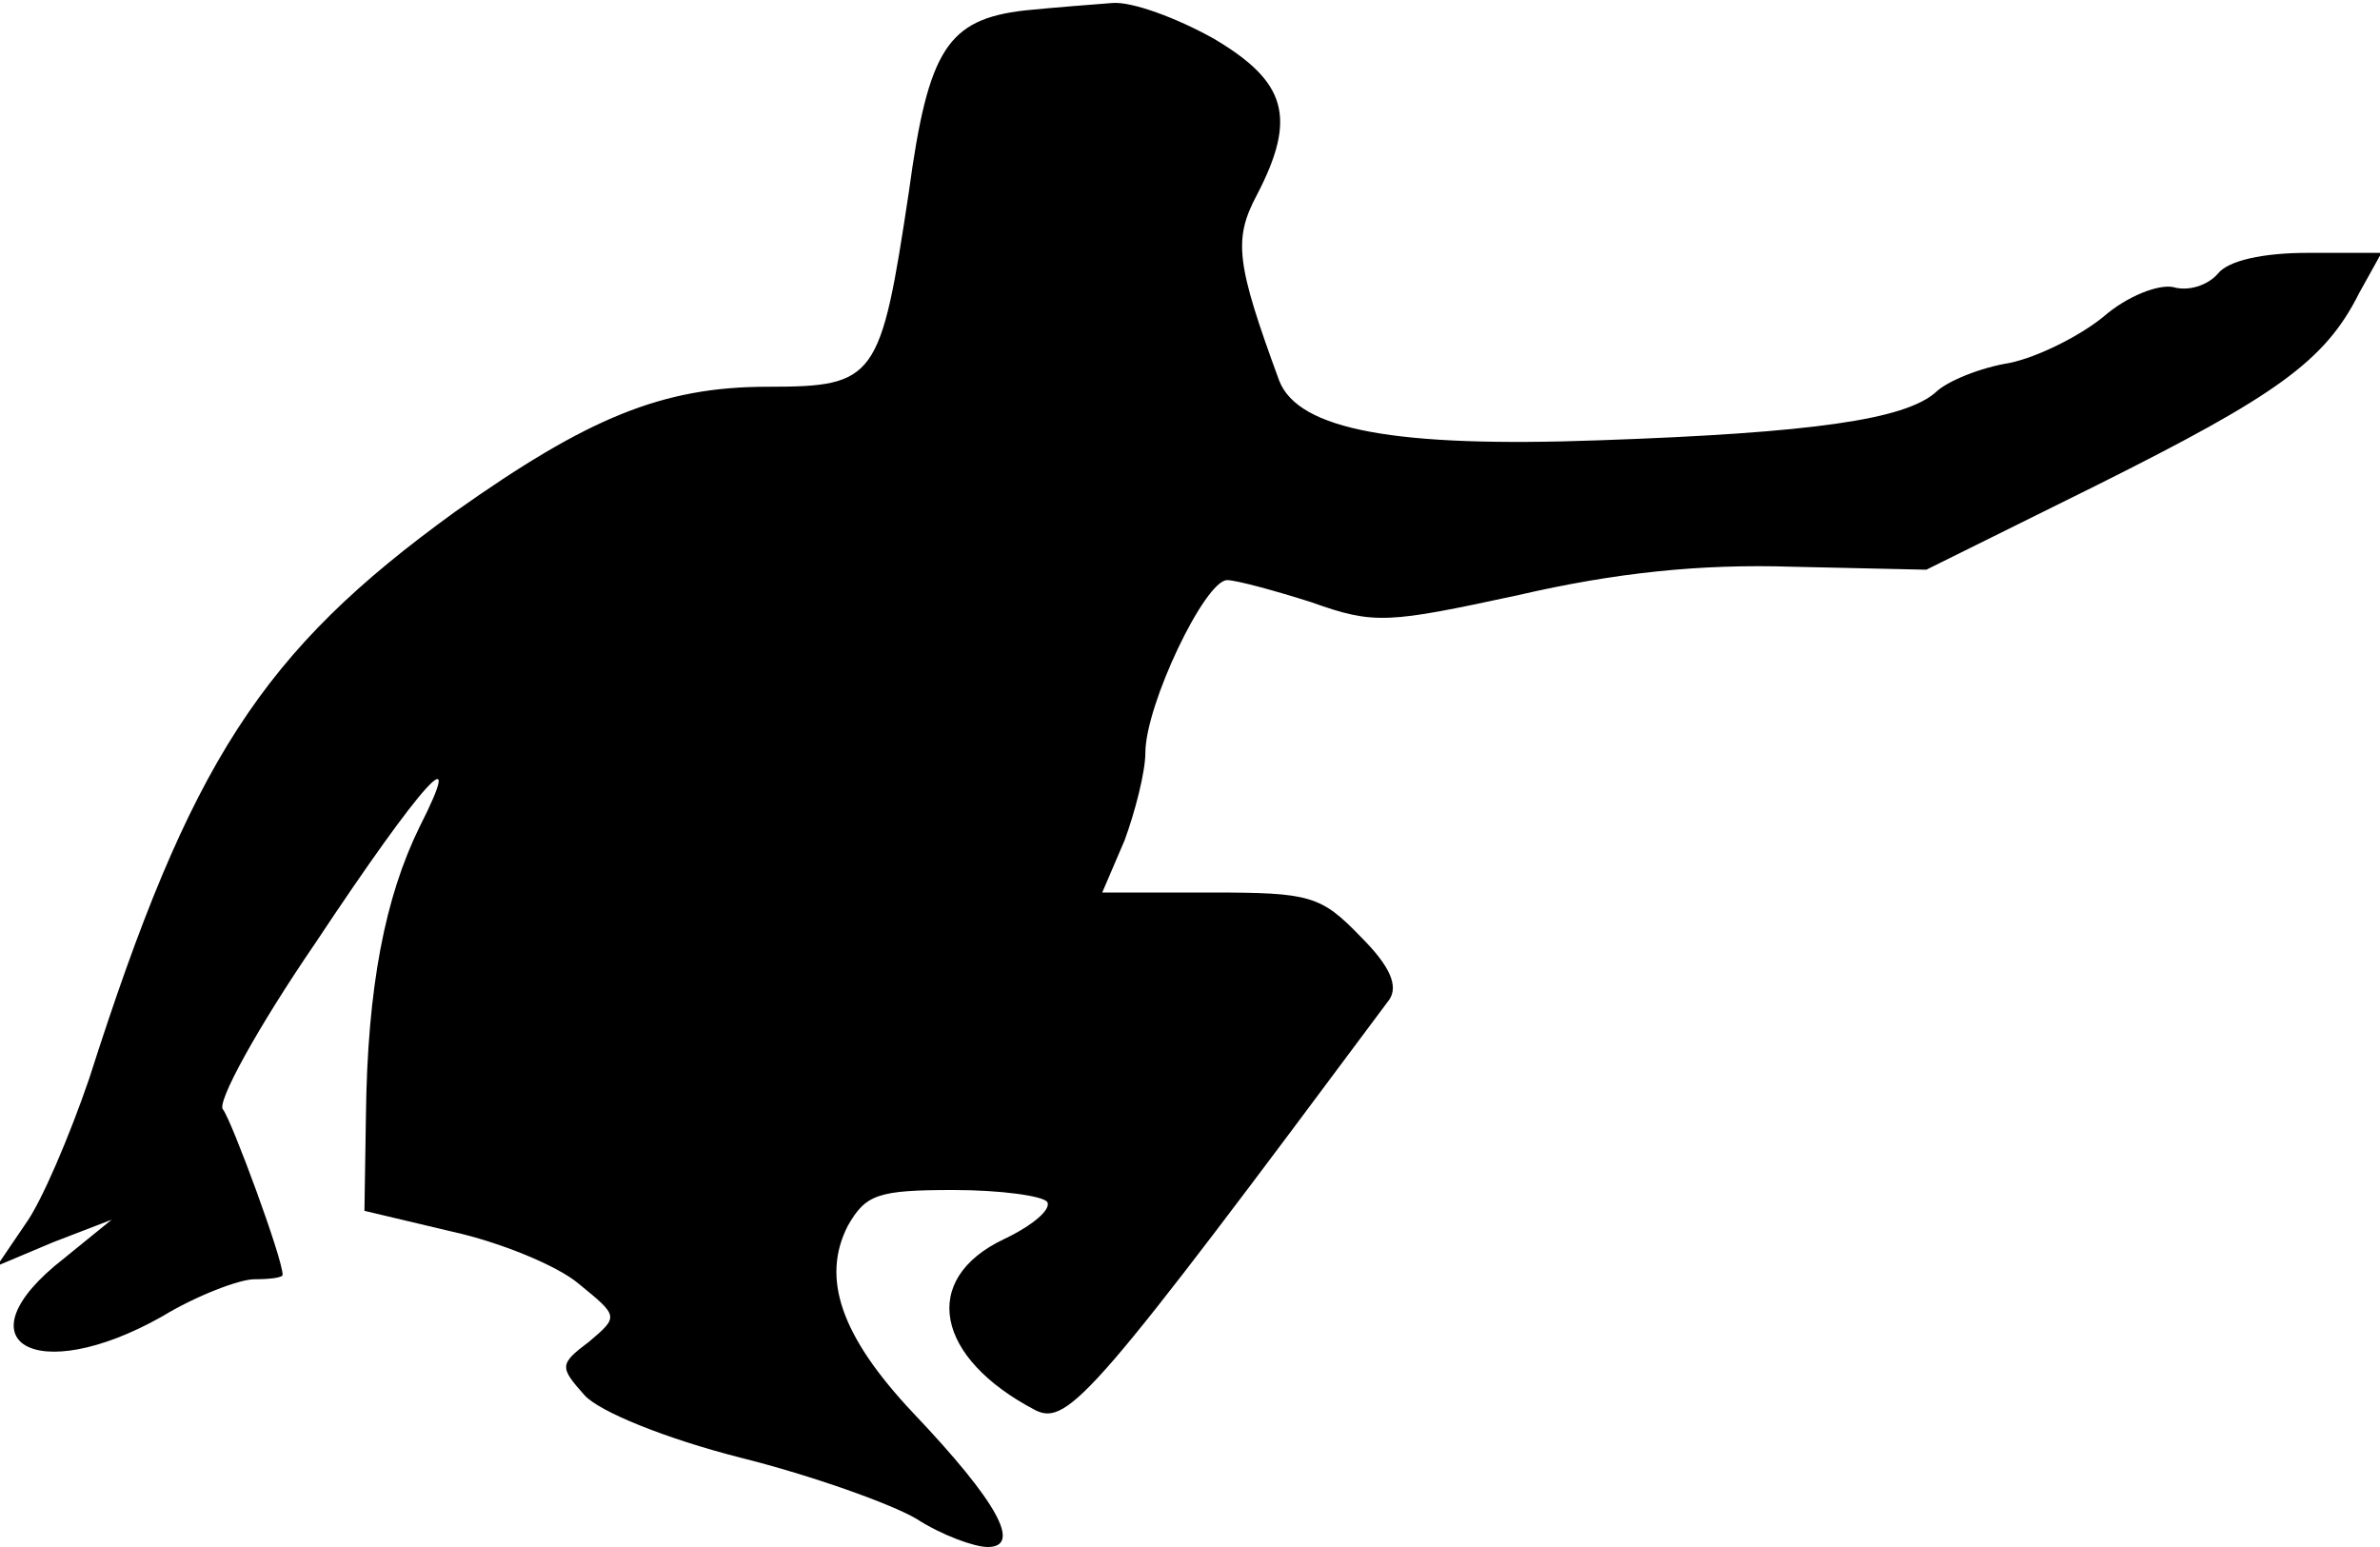 <?xml version="1.0" standalone="no"?>
<!DOCTYPE svg PUBLIC "-//W3C//DTD SVG 20010904//EN"
 "http://www.w3.org/TR/2001/REC-SVG-20010904/DTD/svg10.dtd">
<svg version="1.0" xmlns="http://www.w3.org/2000/svg"
 width="160pt" height="104pt" viewBox="0 0 160 104"
 preserveAspectRatio="xMidYMid meet">
<g transform="translate(0,104) scale(0.1,-0.1)"
fill="#000000" stroke="none">
<path fill="#000000" stroke="none" d="M689 1033 c-52 -6 -65 -26 -78 -122
-19 -126 -22 -131 -95 -131 -71 0 -121 -21 -210 -84 -130 -94 -178 -168 -246
-381 -13 -38 -32 -83 -43 -98 l-19 -28 38 16 39 15 -32 -26 c-72 -56 -19 -87
66 -39 23 14 52 25 62 25 10 0 19 1 19 3 0 11 -34 103 -40 111 -5 4 23 55 62
112 73 110 102 141 70 78 -23 -47 -35 -107 -36 -194 l-1 -64 59 -14 c32 -7 71
-23 85 -35 27 -22 27 -22 7 -39 -20 -15 -20 -17 -3 -36 10 -11 54 -29 105 -42
48 -12 101 -31 118 -41 17 -11 39 -19 48 -19 23 0 7 30 -50 90 -49 52 -62 91
-44 126 12 21 20 24 71 24 32 0 60 -4 63 -8 3 -5 -10 -16 -29 -25 -57 -27 -46
-80 21 -115 22 -11 40 10 238 276 6 9 1 22 -19 42 -27 28 -34 30 -101 30 l-73
0 15 35 c7 19 14 46 14 59 0 32 40 116 55 116 6 0 32 -7 57 -15 42 -15 51 -14
139 5 65 15 122 21 184 19 l90 -2 115 57 c120 60 153 83 176 129 l15 27 -50 0
c-29 0 -53 -5 -60 -14 -7 -8 -20 -12 -30 -9 -10 2 -31 -6 -47 -20 -16 -13 -44
-27 -63 -31 -19 -3 -42 -12 -50 -20 -21 -18 -82 -27 -226 -32 -137 -5 -202 7
-215 40 -29 79 -31 95 -15 125 27 52 20 76 -29 105 -25 14 -55 25 -68 24 -13
-1 -39 -3 -59 -5z"/>
</g>
</svg>
